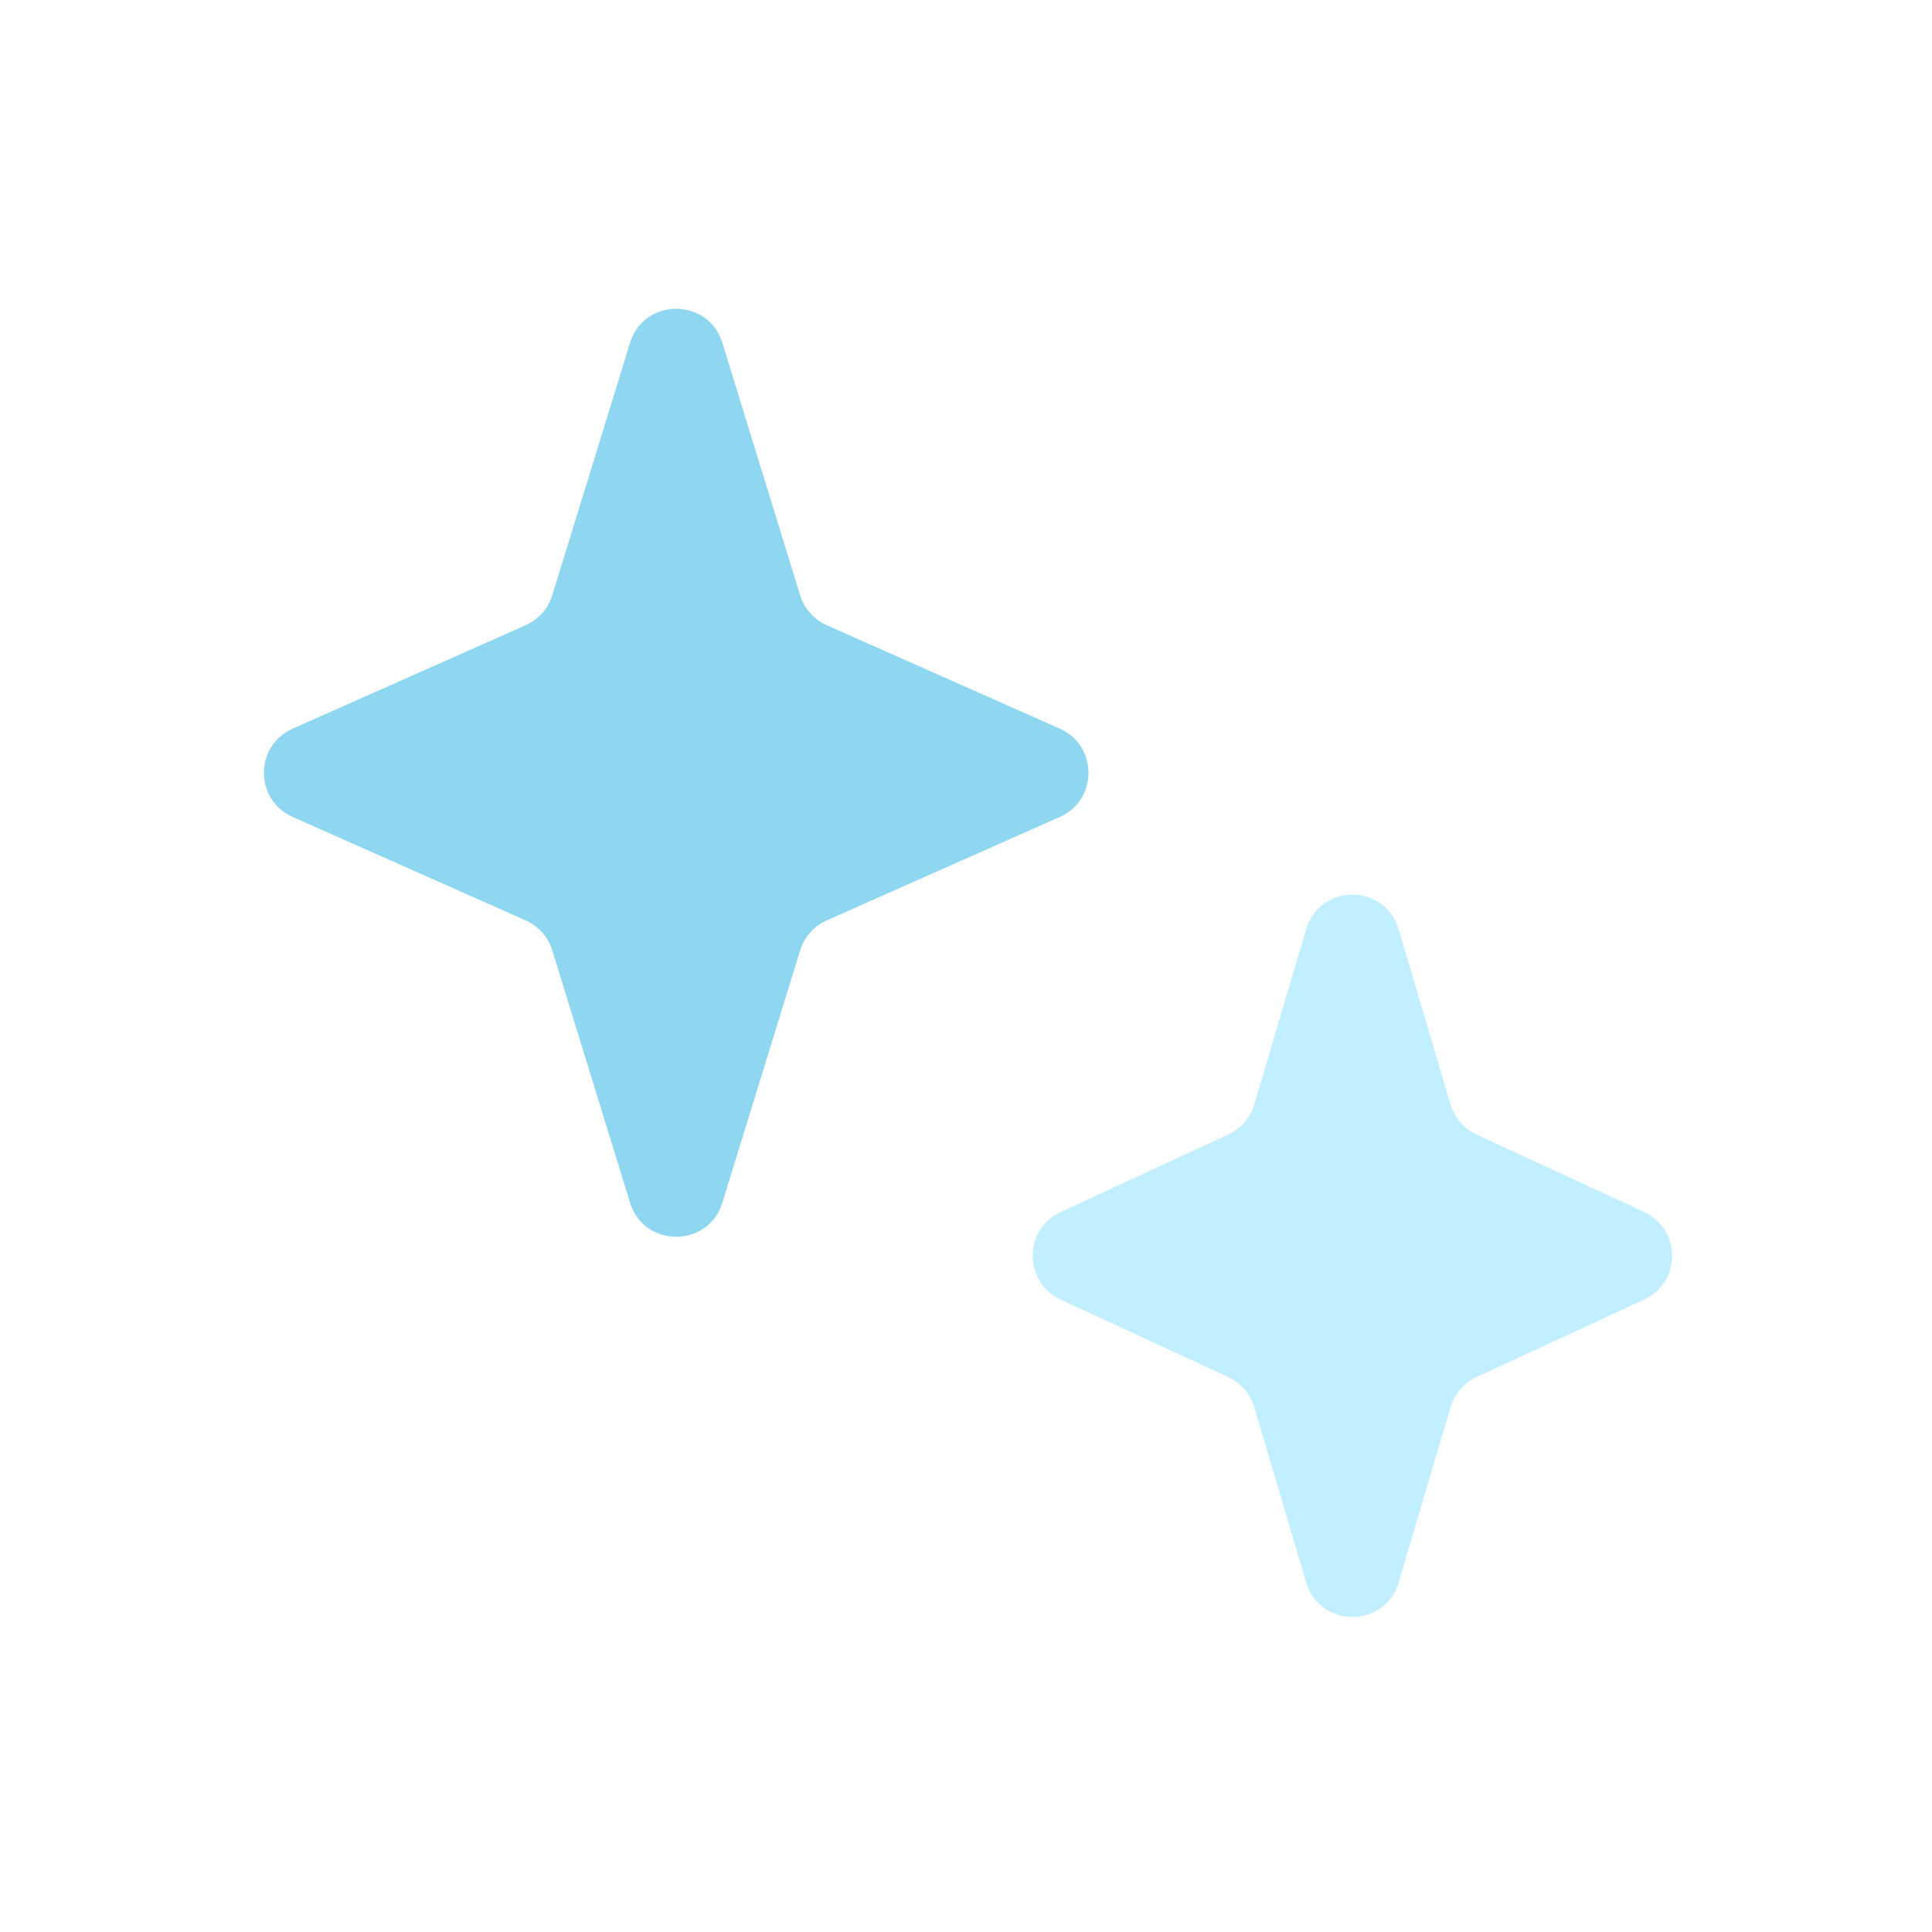 <svg width="20" height="20" viewBox="0 0 20 20" fill="none" xmlns="http://www.w3.org/2000/svg">
<path d="M6.522 3.549C6.667 3.079 7.333 3.079 7.478 3.549L8.283 6.162C8.326 6.3 8.426 6.413 8.558 6.472L10.971 7.543C11.367 7.719 11.367 8.281 10.971 8.457L8.558 9.528C8.426 9.587 8.326 9.7 8.283 9.838L7.478 12.45C7.333 12.921 6.667 12.921 6.522 12.45L5.717 9.838C5.674 9.7 5.574 9.587 5.442 9.528L3.029 8.457C2.633 8.281 2.633 7.719 3.029 7.543L5.442 6.472C5.574 6.413 5.674 6.3 5.717 6.162L6.522 3.549Z" fill="#8FD6F0"/>
<path d="M13.521 9.62C13.662 9.142 14.338 9.142 14.479 9.62L15.016 11.433C15.057 11.57 15.155 11.684 15.286 11.745L17.019 12.546C17.406 12.725 17.406 13.275 17.019 13.454L15.286 14.255C15.155 14.316 15.057 14.43 15.016 14.567L14.479 16.38C14.338 16.858 13.662 16.858 13.521 16.38L12.984 14.567C12.943 14.43 12.845 14.316 12.714 14.255L10.981 13.454C10.594 13.275 10.594 12.725 10.981 12.546L12.714 11.745C12.845 11.684 12.943 11.57 12.984 11.433L13.521 9.62Z" fill="#C2EFFF"/>
</svg>
